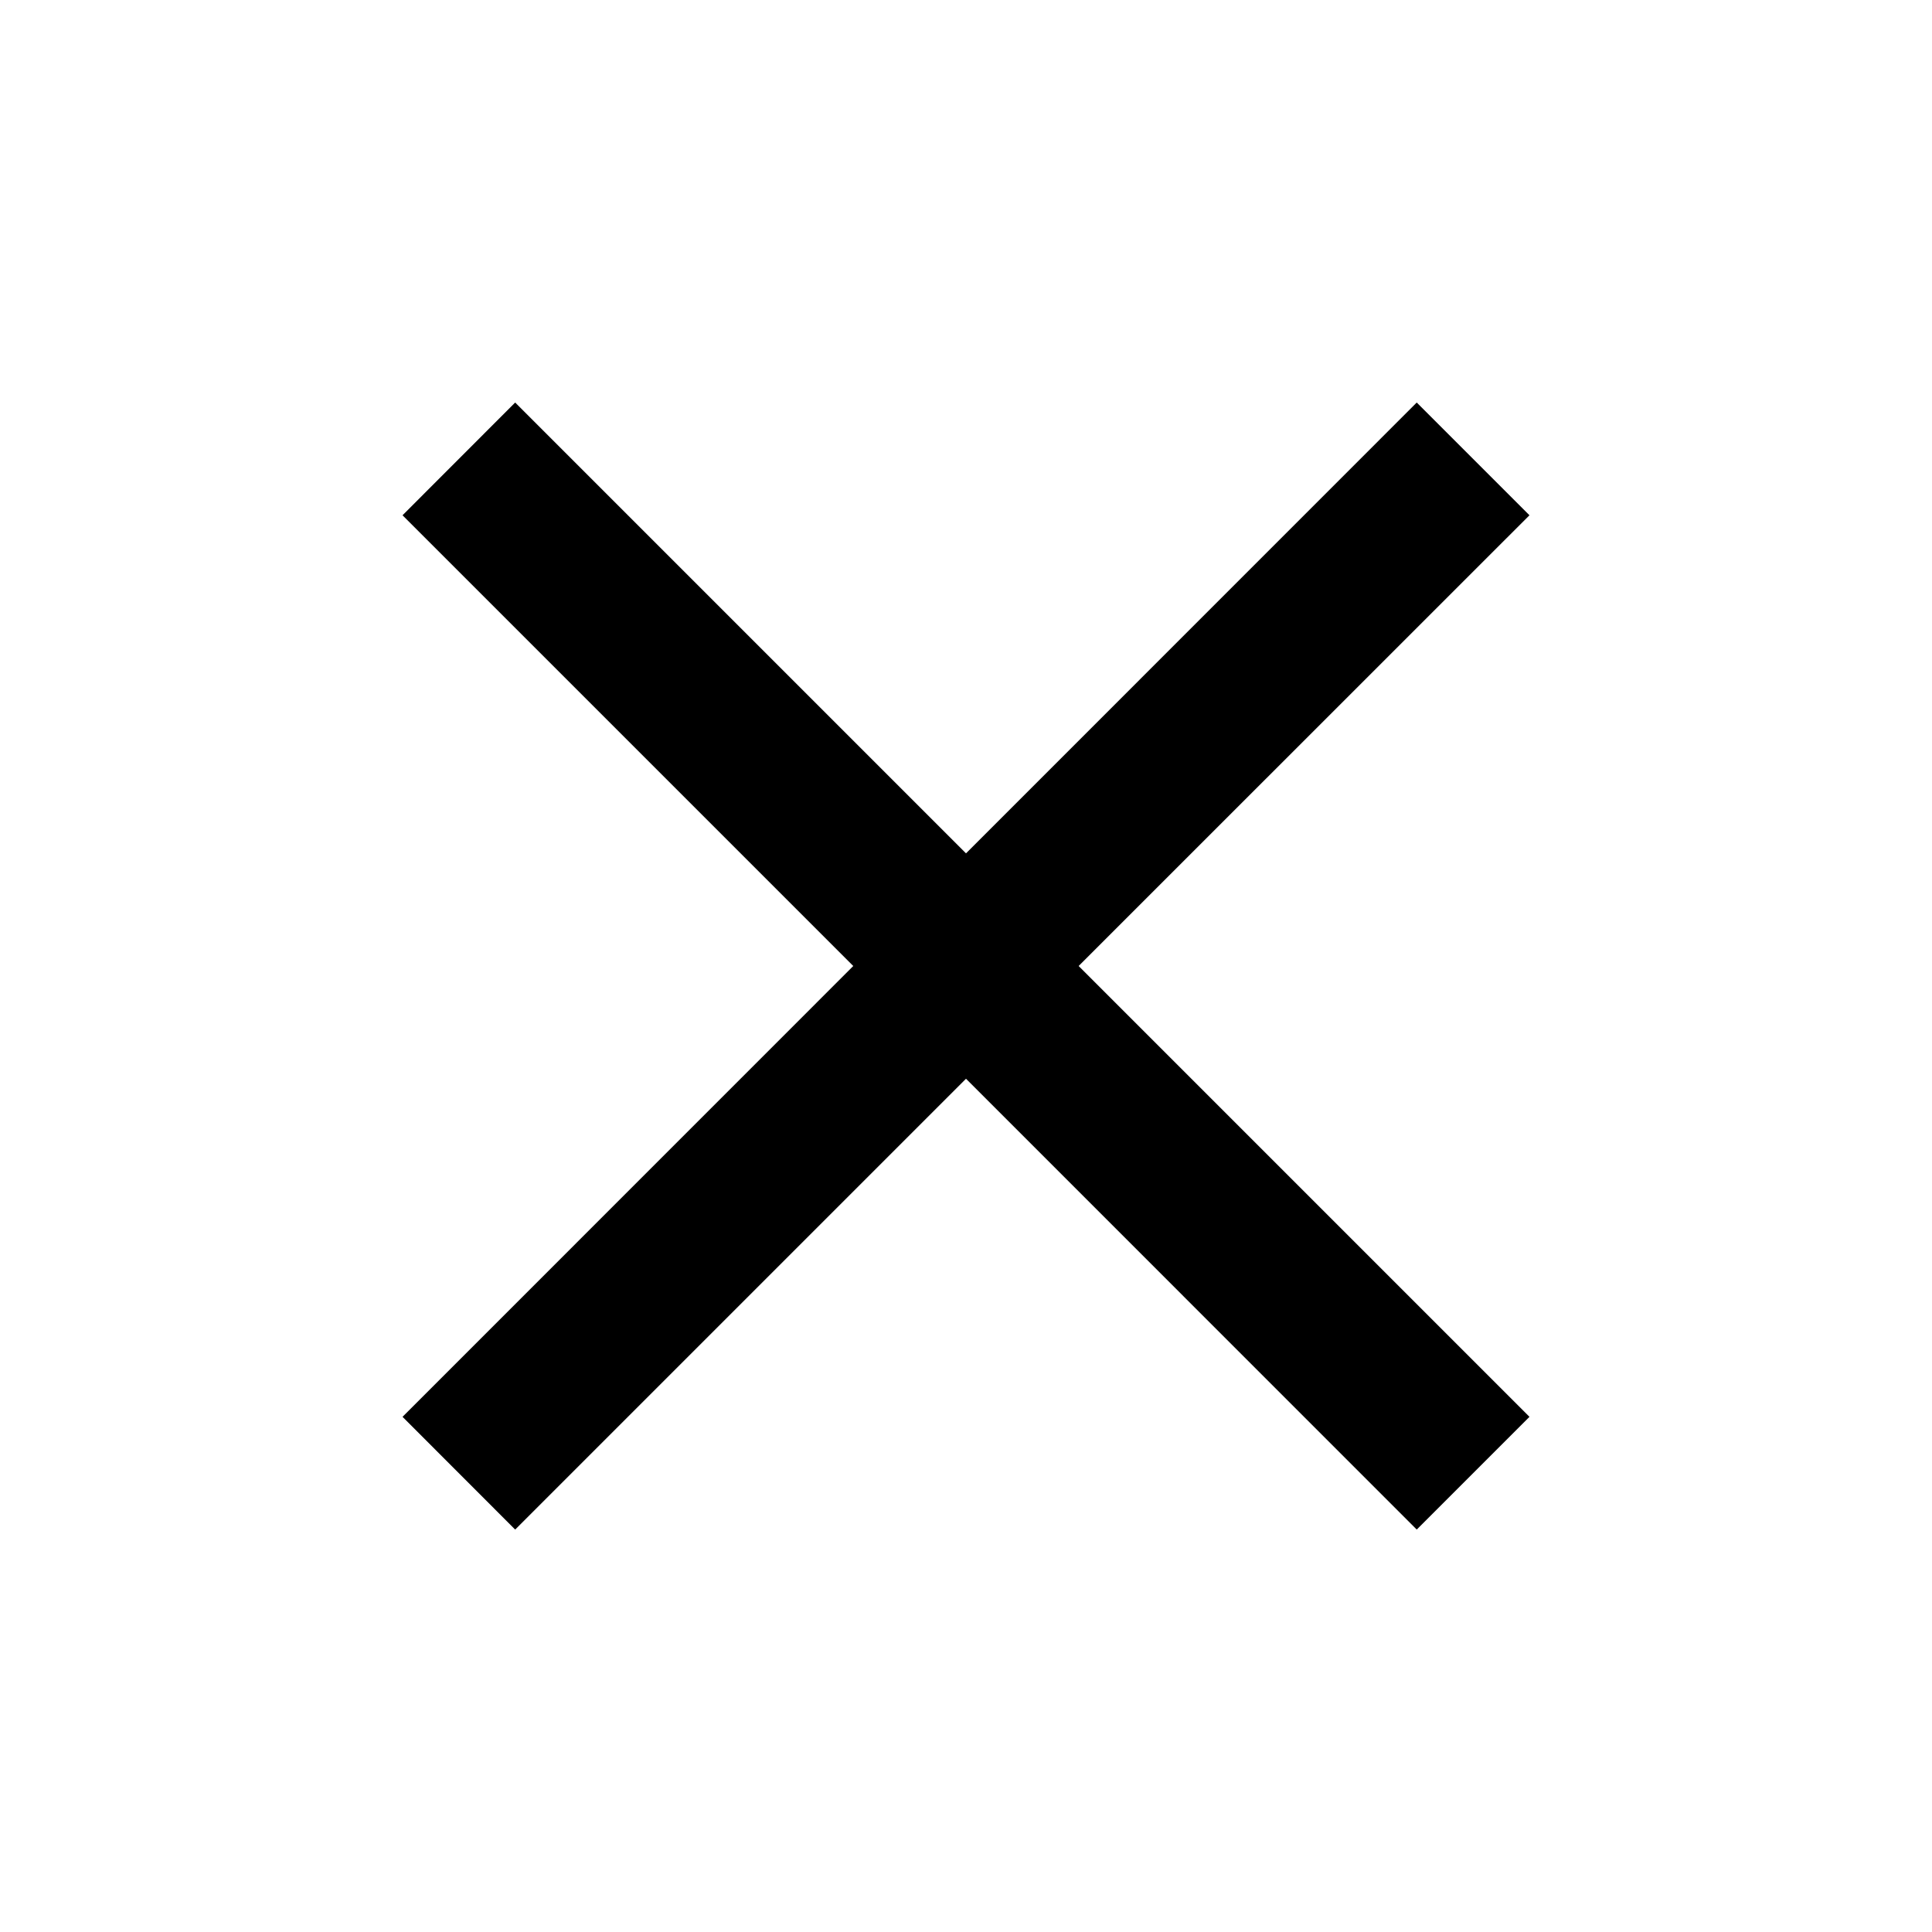 <svg width="20" height="20" viewBox="0 0 20 20" fill="none" xmlns="http://www.w3.org/2000/svg">

<g>
<path d="M5.333 15.834L4.167 14.667L8.833 10L4.167 5.334L5.333 4.167L10 8.834L14.666 4.167L15.833 5.334L11.166 10L15.833 14.667L14.666 15.834L10 11.167L5.333 15.834Z" fill="currentColor"/>
</g>
</svg>
